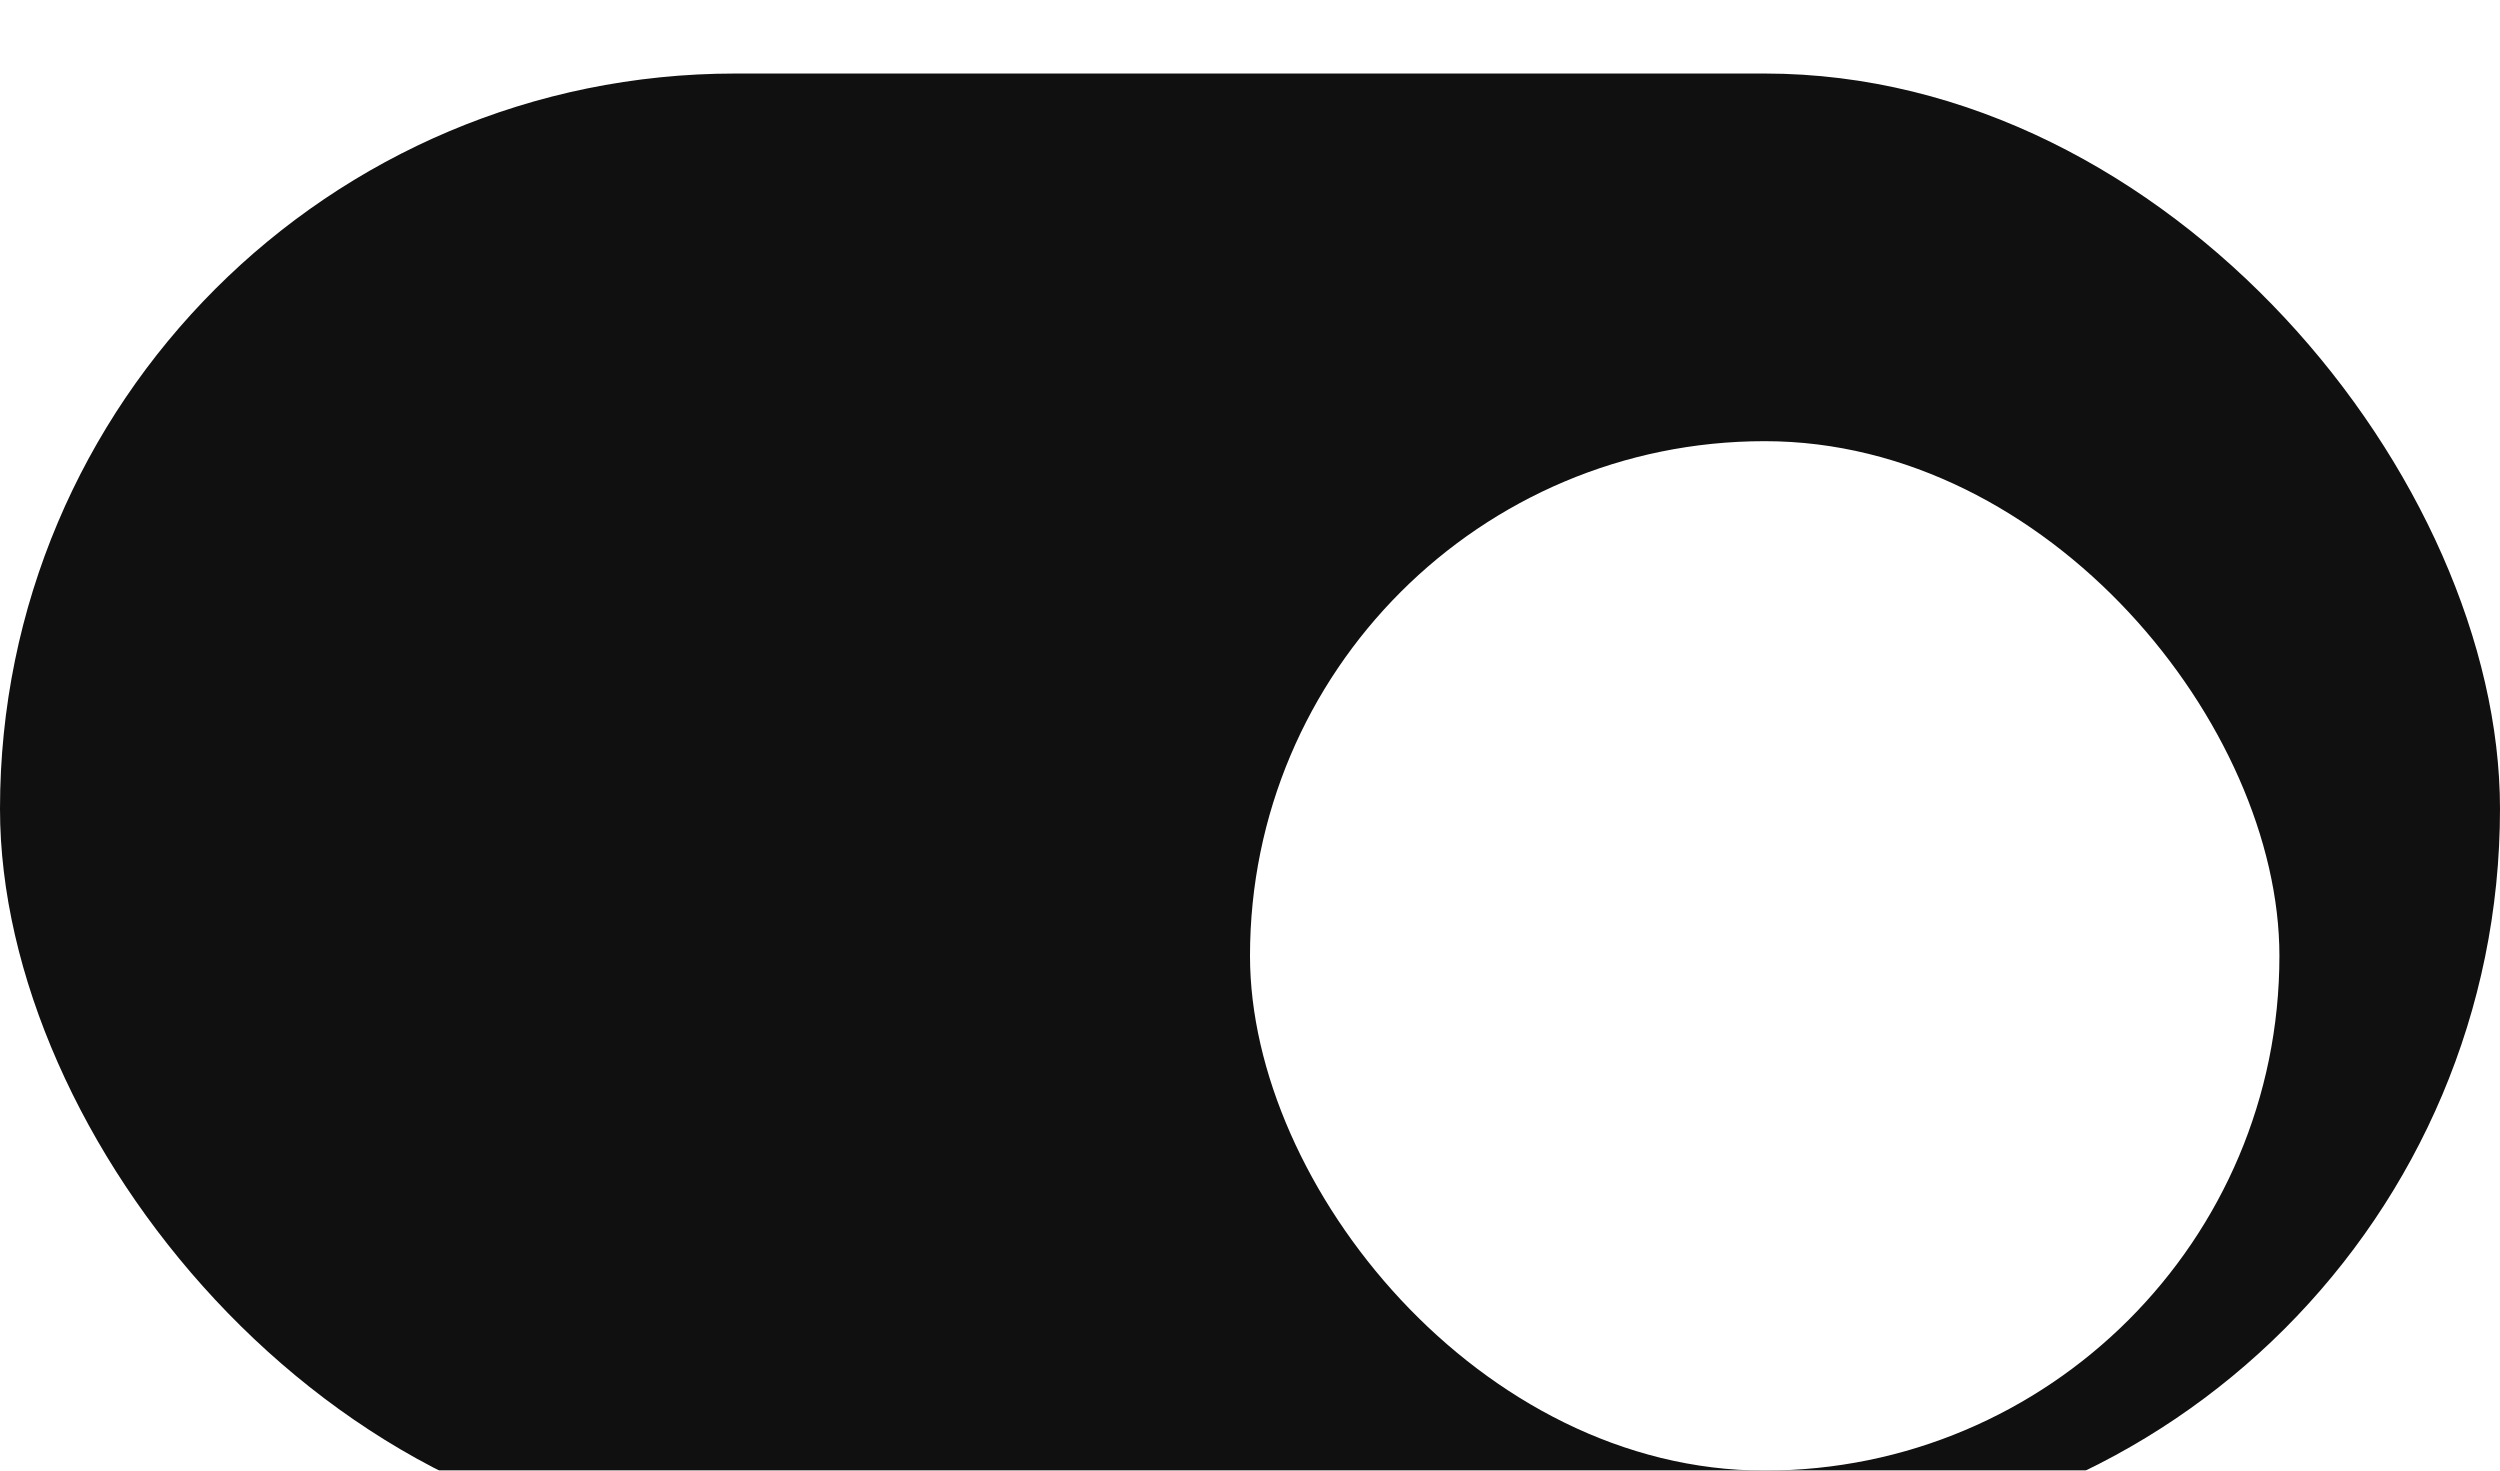 <svg width="34" height="20" viewBox="0 0 34 20" fill="none" xmlns="http://www.w3.org/2000/svg">
<g filter="url(#filter0_i_2048_535)">
<g clip-path="url(#clip0_2048_535)">
<rect width="34" height="20" rx="10" fill="#101010"/>
<g filter="url(#filter1_dd_2048_535)">
<rect x="17" y="3" width="14" height="14" rx="7" fill="white"/>
</g>
</g>
</g>
<defs>
<filter id="filter0_i_2048_535" x="0" y="0" width="34" height="21" filterUnits="userSpaceOnUse" color-interpolation-filters="sRGB">
<feFlood flood-opacity="0" result="BackgroundImageFix"/>
<feBlend mode="normal" in="SourceGraphic" in2="BackgroundImageFix" result="shape"/>
<feColorMatrix in="SourceAlpha" type="matrix" values="0 0 0 0 0 0 0 0 0 0 0 0 0 0 0 0 0 0 127 0" result="hardAlpha"/>
<feOffset dy="1"/>
<feGaussianBlur stdDeviation="0.5"/>
<feComposite in2="hardAlpha" operator="arithmetic" k2="-1" k3="1"/>
<feColorMatrix type="matrix" values="0 0 0 0 0 0 0 0 0 0 0 0 0 0 0 0 0 0 0.1 0"/>
<feBlend mode="multiply" in2="shape" result="effect1_innerShadow_2048_535"/>
</filter>
<filter id="filter1_dd_2048_535" x="13" y="0" width="22" height="22" filterUnits="userSpaceOnUse" color-interpolation-filters="sRGB">
<feFlood flood-opacity="0" result="BackgroundImageFix"/>
<feColorMatrix in="SourceAlpha" type="matrix" values="0 0 0 0 0 0 0 0 0 0 0 0 0 0 0 0 0 0 127 0" result="hardAlpha"/>
<feOffset dy="1"/>
<feGaussianBlur stdDeviation="2"/>
<feComposite in2="hardAlpha" operator="out"/>
<feColorMatrix type="matrix" values="0 0 0 0 0 0 0 0 0 0 0 0 0 0 0 0 0 0 0.08 0"/>
<feBlend mode="normal" in2="BackgroundImageFix" result="effect1_dropShadow_2048_535"/>
<feColorMatrix in="SourceAlpha" type="matrix" values="0 0 0 0 0 0 0 0 0 0 0 0 0 0 0 0 0 0 127 0" result="hardAlpha"/>
<feOffset dy="1"/>
<feGaussianBlur stdDeviation="0.5"/>
<feComposite in2="hardAlpha" operator="out"/>
<feColorMatrix type="matrix" values="0 0 0 0 0 0 0 0 0 0 0 0 0 0 0 0 0 0 0.1 0"/>
<feBlend mode="multiply" in2="effect1_dropShadow_2048_535" result="effect2_dropShadow_2048_535"/>
<feBlend mode="normal" in="SourceGraphic" in2="effect2_dropShadow_2048_535" result="shape"/>
</filter>
<clipPath id="clip0_2048_535">
<rect width="34" height="20" rx="10" fill="white"/>
</clipPath>
</defs>
</svg>

